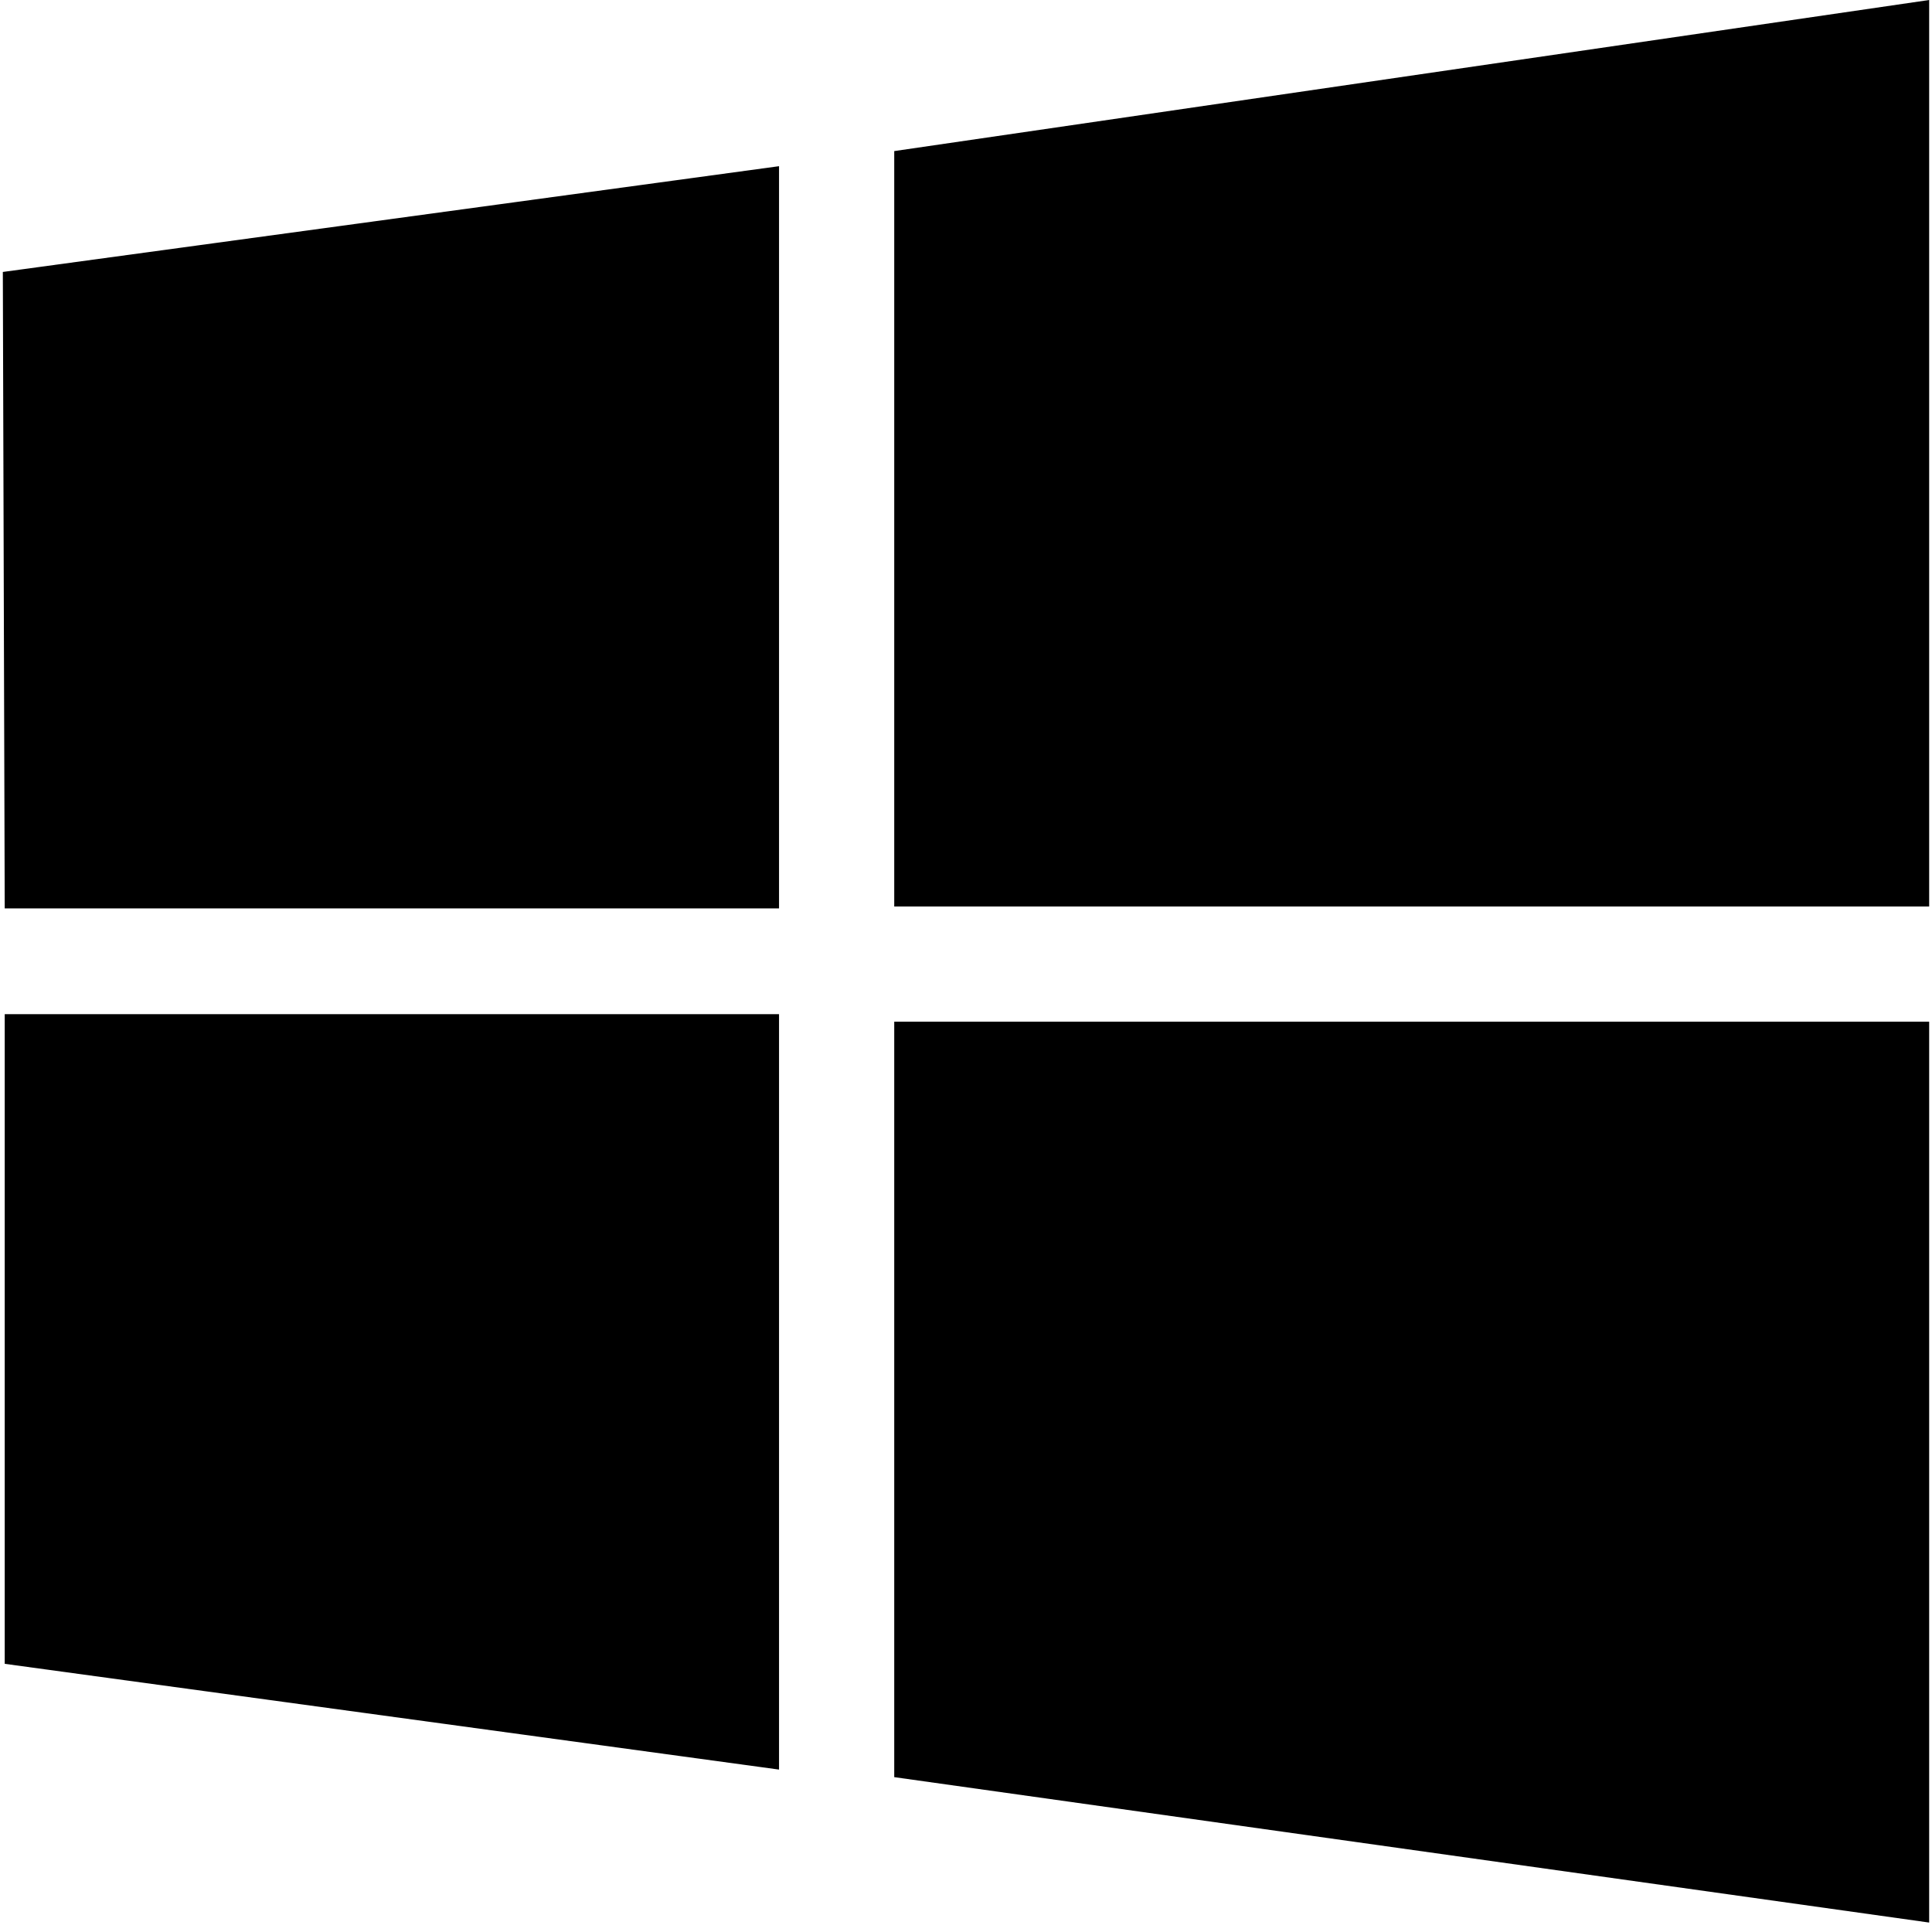 <?xml version="1.0" encoding="UTF-8" standalone="no"?>
<!DOCTYPE svg PUBLIC "-//W3C//DTD SVG 1.1//EN" "http://www.w3.org/Graphics/SVG/1.1/DTD/svg11.dtd">
<!-- Created with Inkscape (http://www.inkscape.org/) by Marsupilami -->
<svg
   xmlns:svg="http://www.w3.org/2000/svg"
   xmlns="http://www.w3.org/2000/svg"
   version="1.1"
   width="12"
   height="12"
   viewBox="0 0 10.2 10.23"
   id="svg8375">
  <defs
     id="defs8377" />
  <title>Windows_logo_2012-Black_12px</title>
  <path
     d="M5.61,6.3v4l5.48.77V6.3ZM11.09.89l-5.48.8v4h5.48ZM.9,5.7H5V1.77L.89,2.33Zm0,4L5,10.26v-4H.9Z"
     transform="translate(-0.89 -0.89)"/>
</svg>
<!-- version: 20110311, original size: 87.325668 87.594627, border: 3% -->

